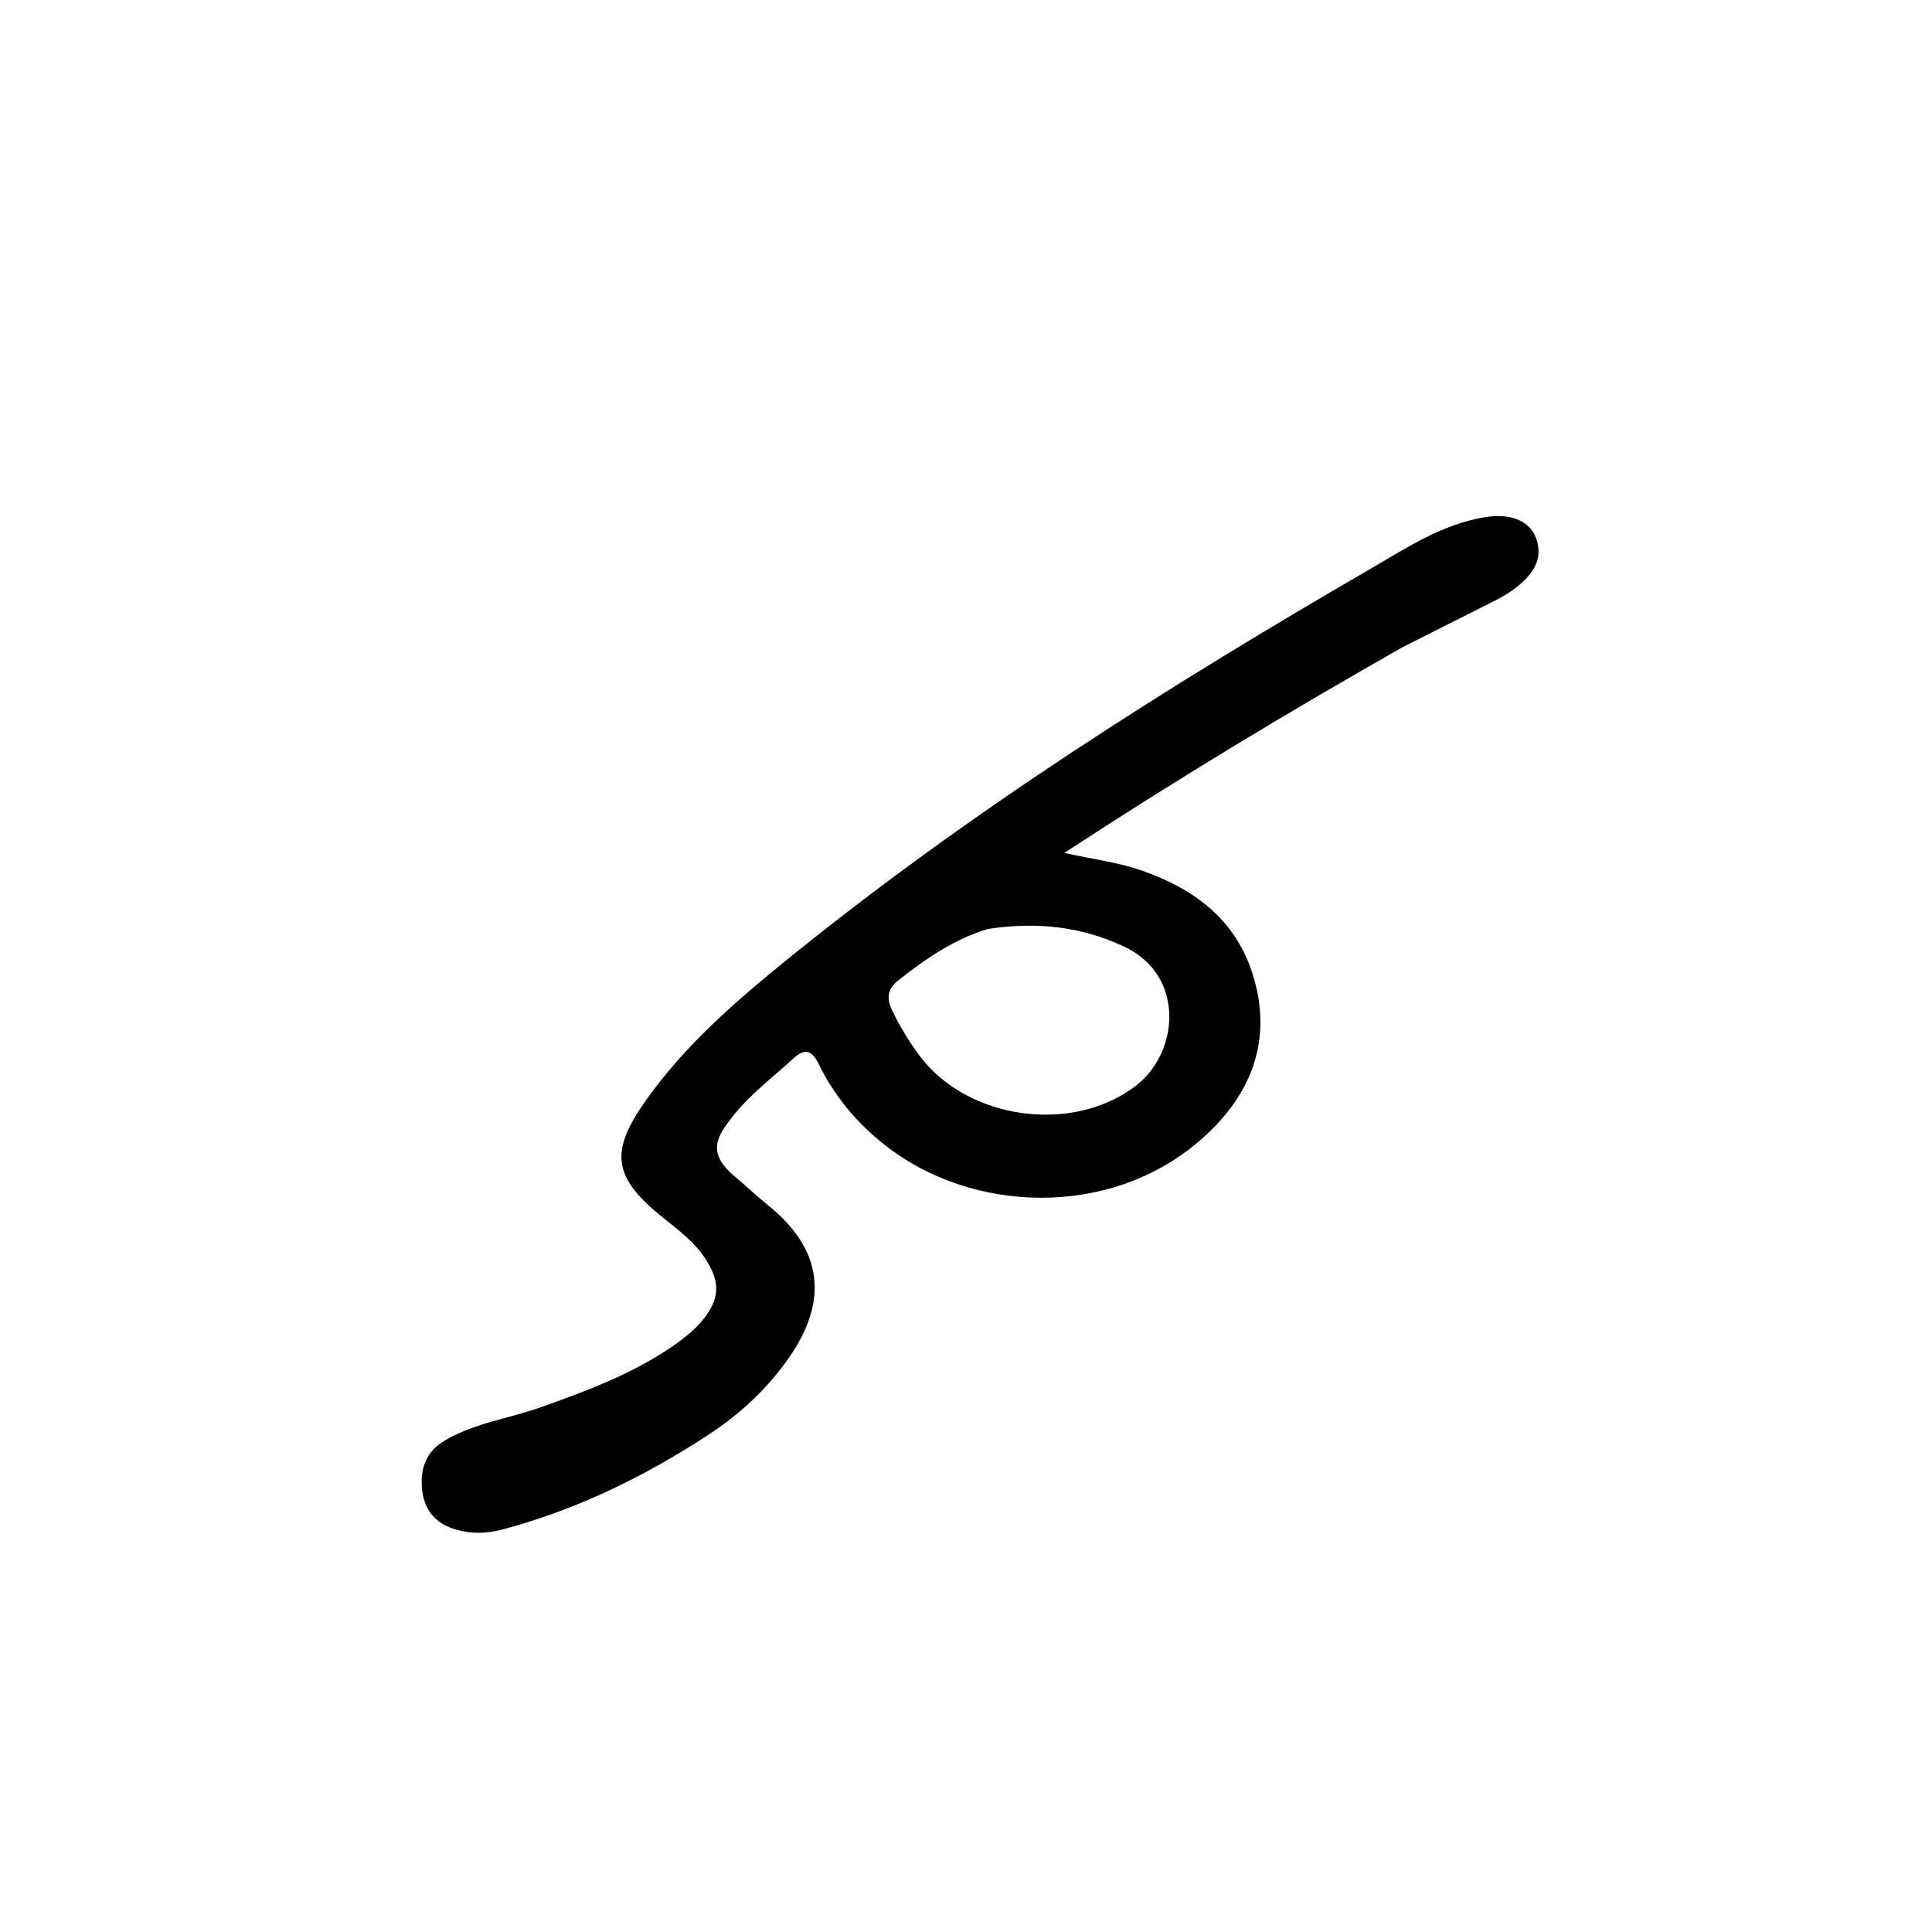 <svg version="1.1" id="Layer_1" xmlns="http://www.w3.org/2000/svg" xmlns:xlink="http://www.w3.org/1999/xlink" x="0px" y="0px"
	 width="100%" viewBox="0 0 512 512" enable-background="new 0 0 512 512" xml:space="preserve">
<path fill="#000000" opacity="1" stroke="none" 
	d="
M371.541,171.598 
	C341.276,188.786 311.801,206.559 282.072,226.02 
	C289.606,227.738 296.32,228.497 302.648,230.722 
	C317.413,235.914 328.607,244.632 332.689,260.661 
	C336.759,276.644 331.212,289.84 319.989,300.444 
	C296.628,322.519 260.212,321.905 236.926,305.262 
	C228.436,299.194 221.575,291.435 216.957,281.97 
	C215.139,278.247 213.298,277.739 210.219,280.544 
	C204.685,285.586 198.646,290.115 194.012,296.069 
	C190.055,301.154 187.147,305.491 194.786,311.832 
	C197.732,314.277 200.486,316.958 203.472,319.351 
	C217.826,330.858 219.741,344.325 209.254,359.558 
	C203.497,367.92 196.171,374.7 187.793,380.193 
	C170.863,391.29 152.815,400.102 133.145,405.336 
	C129.014,406.435 124.992,406.533 120.846,405.359 
	C115.34,403.801 112.397,400.096 111.847,394.64 
	C111.314,389.348 112.836,384.741 117.756,381.819 
	C125.764,377.063 135.03,375.917 143.625,372.834 
	C156.509,368.212 169.296,363.47 180.407,355.221 
	C182.527,353.647 184.571,351.842 186.23,349.803 
	C190.888,344.079 190.899,339.628 186.839,333.45 
	C183.84,328.887 179.492,325.771 175.362,322.423 
	C162.522,312.014 161.521,305.309 170.979,291.88 
	C181.358,277.143 194.847,265.434 208.684,254.22 
	C256.954,215.101 309.29,182.001 362.941,150.891 
	C372.712,145.225 382.193,138.851 393.707,137.032 
	C401.686,135.771 407.016,138.909 407.674,145.201 
	C408.036,148.67 406.422,151.321 404.139,153.629 
	C401.656,156.139 398.658,157.942 395.511,159.517 
	C387.619,163.466 379.741,167.443 371.541,171.598 
M261.776,246.182 
	C252.842,248.894 245.335,254.077 238.099,259.764 
	C235.296,261.968 234.83,264.363 236.37,267.619 
	C238.45,272.015 240.936,276.132 243.857,279.979 
	C256.615,296.777 284.169,300.546 300.904,287.827 
	C312.592,278.945 314.077,258.554 298.086,250.949 
	C286.715,245.542 274.895,244.213 261.776,246.182 
z"/>
</svg>